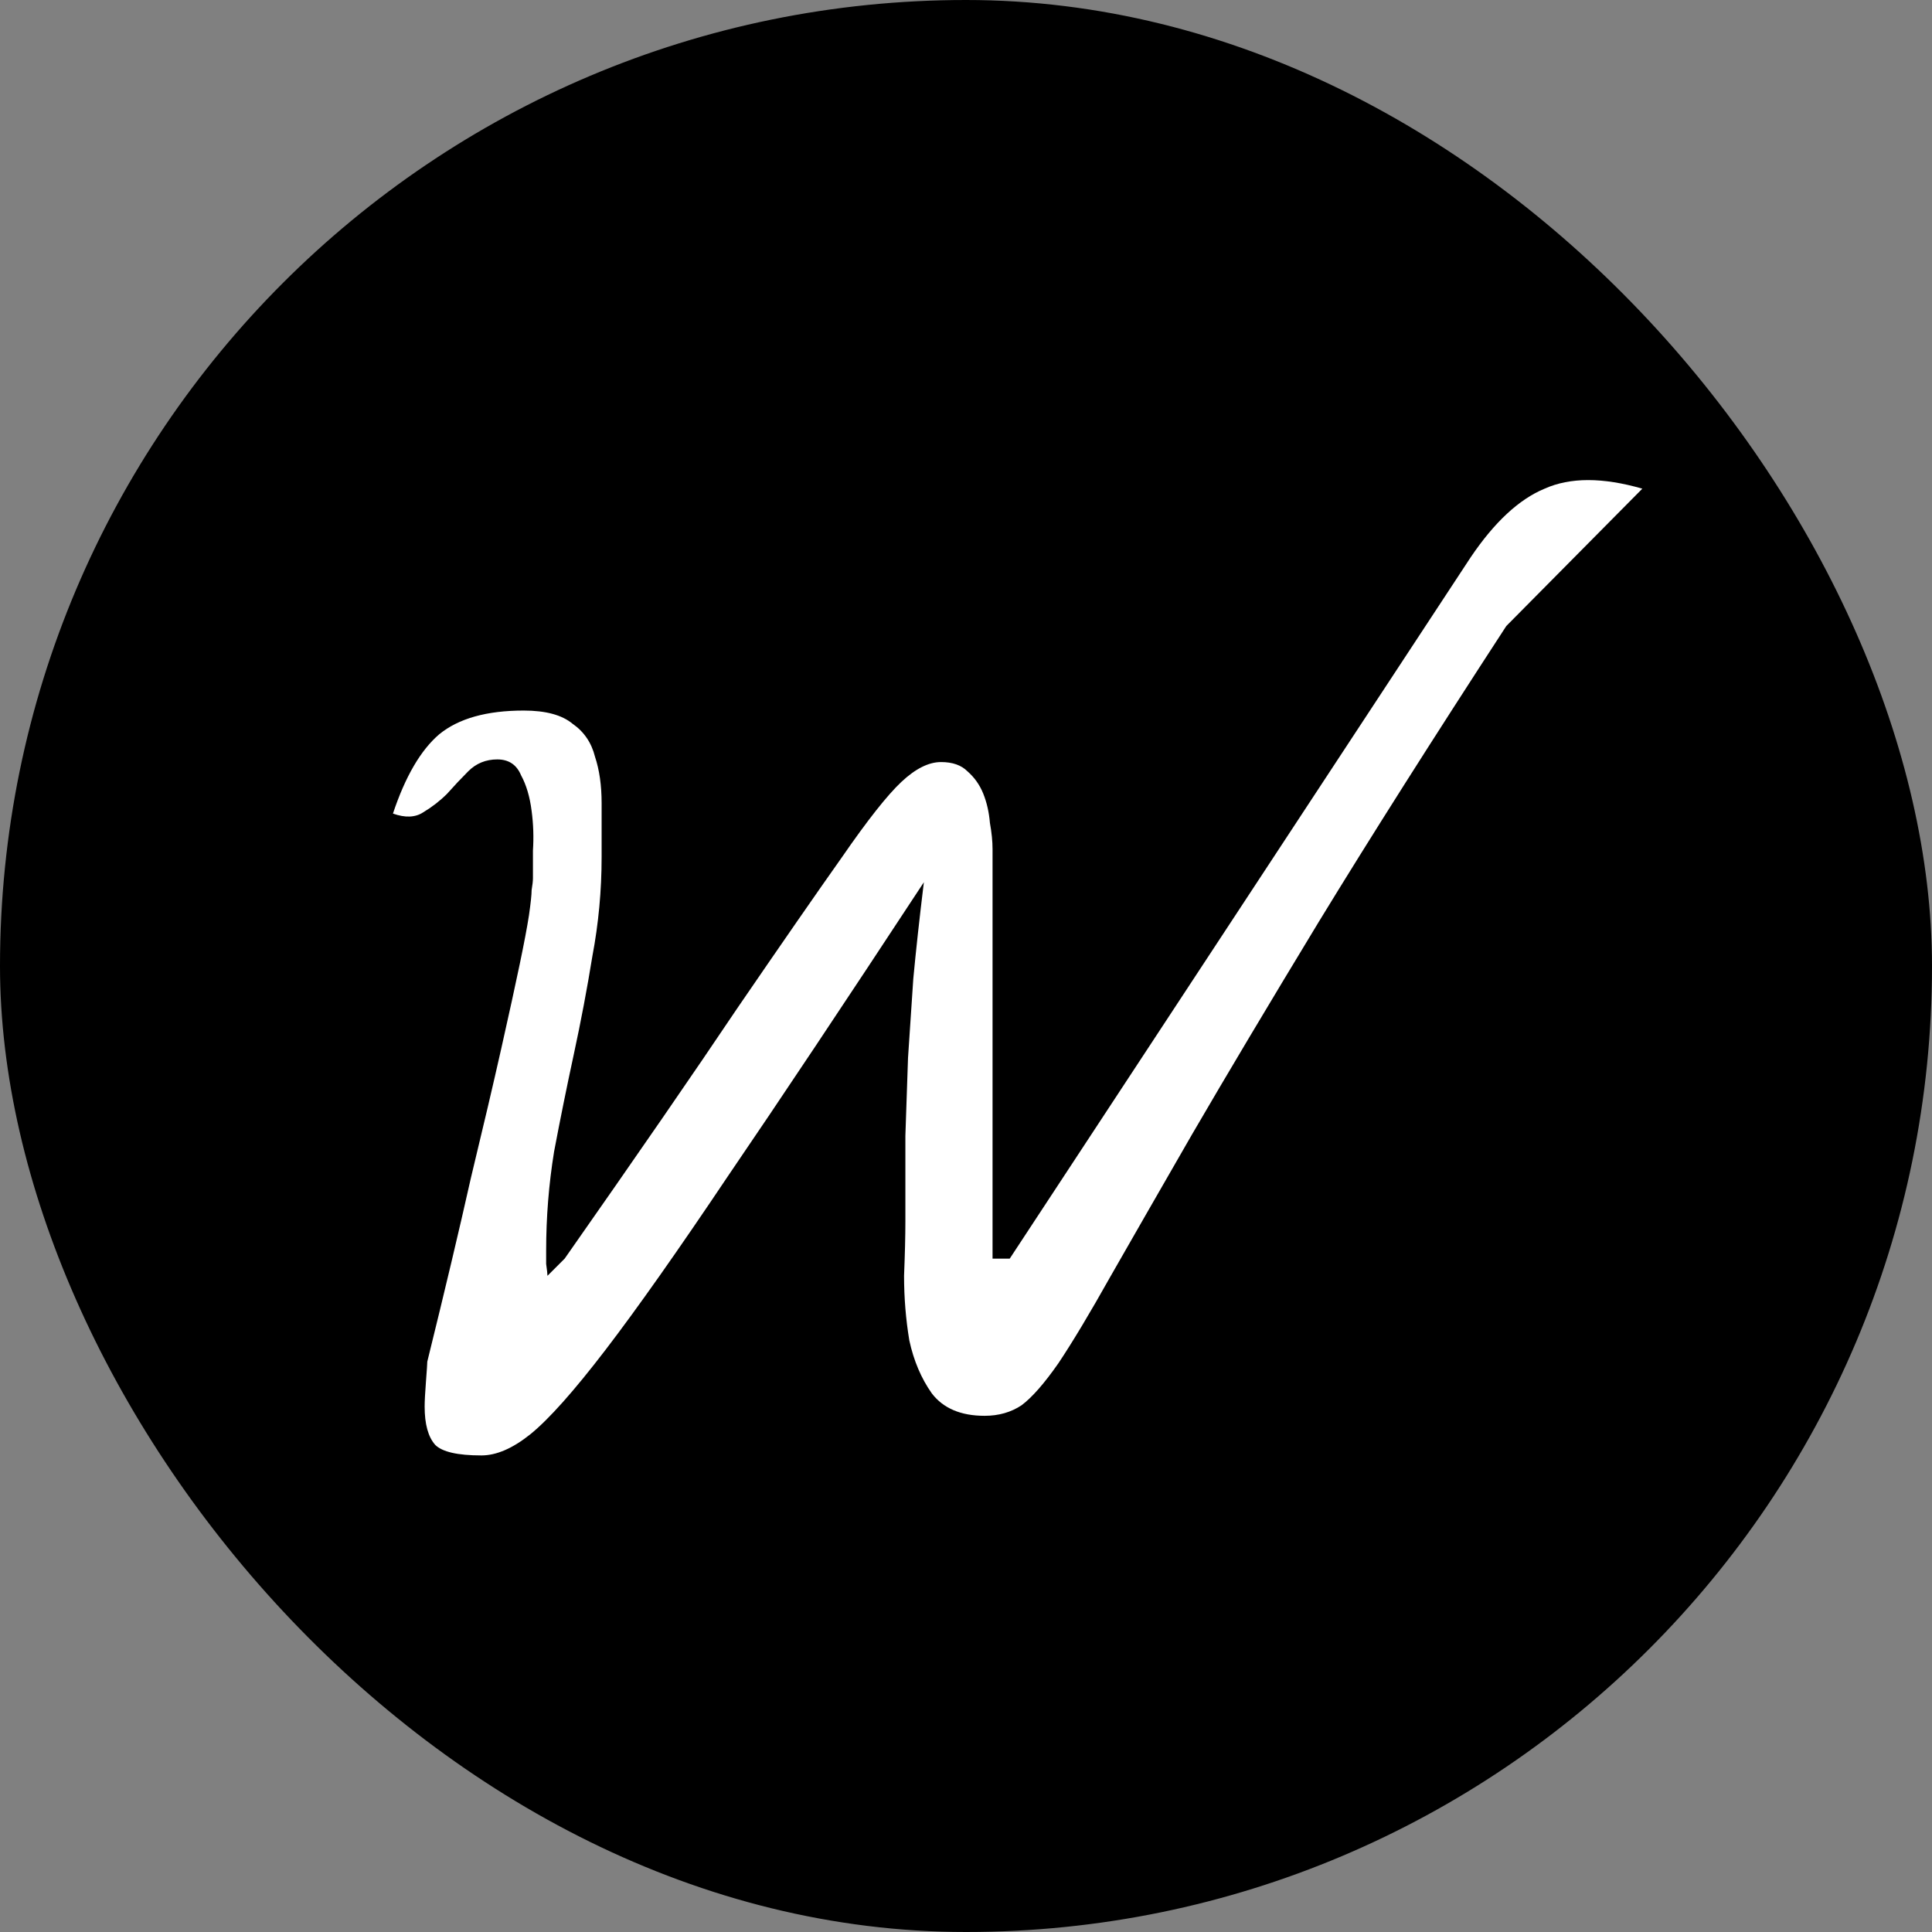 <svg width="1000" height="1000" viewBox="0 0 1000 1000" fill="none" xmlns="http://www.w3.org/2000/svg">
<rect x="0" y="0" width="1000" height="1000" fill="#808080" stroke="none"/>
<rect width="1000" height="1000" rx="500" fill="black"/>
<path d="M219.795 728.035C219.795 725.301 220.023 720.971 220.479 715.047C220.934 709.122 221.162 705.704 221.162 704.793C230.277 667.879 237.796 636.206 243.721 609.773C250.101 583.341 255.342 561.01 259.443 542.781C263.545 524.552 266.735 509.969 269.014 499.031C271.292 488.094 272.887 479.663 273.799 473.738C274.71 467.358 275.166 463.029 275.166 460.75C275.622 458.016 275.85 455.965 275.85 454.598C275.85 451.863 275.85 447.078 275.85 440.242C276.305 433.406 276.077 426.57 275.166 419.734C274.255 412.443 272.432 406.29 269.697 401.277C267.419 395.809 263.317 393.074 257.393 393.074C251.468 393.074 246.455 395.125 242.354 399.227C238.708 402.872 235.062 406.746 231.416 410.848C227.77 414.493 223.669 417.684 219.111 420.418C215.01 423.152 209.769 423.38 203.389 421.102C209.769 401.961 217.744 388.289 227.314 380.086C237.34 371.883 251.924 367.781 271.064 367.781C282.458 367.781 290.889 370.06 296.357 374.617C302.282 378.719 306.156 384.415 307.979 391.707C310.257 398.543 311.396 406.518 311.396 415.633C311.396 424.747 311.396 434.09 311.396 443.66C311.396 460.978 309.801 478.068 306.611 494.93C303.877 511.792 300.687 528.654 297.041 545.516C293.395 562.378 289.977 579.24 286.787 596.102C284.053 612.964 282.686 630.053 282.686 647.371C282.686 648.283 282.686 650.561 282.686 654.207C283.141 657.397 283.369 659.448 283.369 660.359L292.256 651.473C329.626 598.152 359.476 554.858 381.807 521.59C404.593 488.322 422.594 462.345 435.811 443.66C449.027 424.52 459.281 411.531 466.572 404.695C473.864 397.859 480.7 394.441 487.08 394.441C493.005 394.441 497.562 396.036 500.752 399.227C504.398 402.417 507.132 406.29 508.955 410.848C510.778 415.405 511.917 420.418 512.373 425.887C513.285 430.9 513.74 435.457 513.74 439.559V651.473H522.627L761.201 288.484C773.506 270.255 786.266 258.406 799.482 252.938C812.699 247.013 829.561 247.013 850.068 252.938L779.658 324.031C741.377 382.82 709.02 433.862 682.588 477.156C656.611 519.995 634.736 556.681 616.963 587.215C599.645 617.293 585.518 641.902 574.58 661.043C564.098 679.728 555.212 694.539 547.92 705.477C540.628 715.958 534.248 723.25 528.779 727.352C523.311 730.997 516.93 732.82 509.639 732.82C497.334 732.82 488.219 728.947 482.295 721.199C476.826 713.452 472.952 704.337 470.674 693.855C468.851 682.918 467.939 671.753 467.939 660.359C468.395 648.966 468.623 639.624 468.623 632.332C468.623 615.926 468.623 601.115 468.623 587.898C469.079 574.227 469.535 560.783 469.99 547.566C470.902 534.35 471.813 520.678 472.725 506.551C474.092 491.967 475.915 475.333 478.193 456.648C437.178 519.083 403.454 569.669 377.021 608.406C351.045 647.143 329.854 677.221 313.447 698.641C297.041 720.06 284.053 734.643 274.482 742.391C265.368 749.682 256.937 753.328 249.189 753.328C236.885 753.328 228.91 751.505 225.264 747.859C221.618 743.758 219.795 737.15 219.795 728.035Z" fill="white"/>
</svg>
